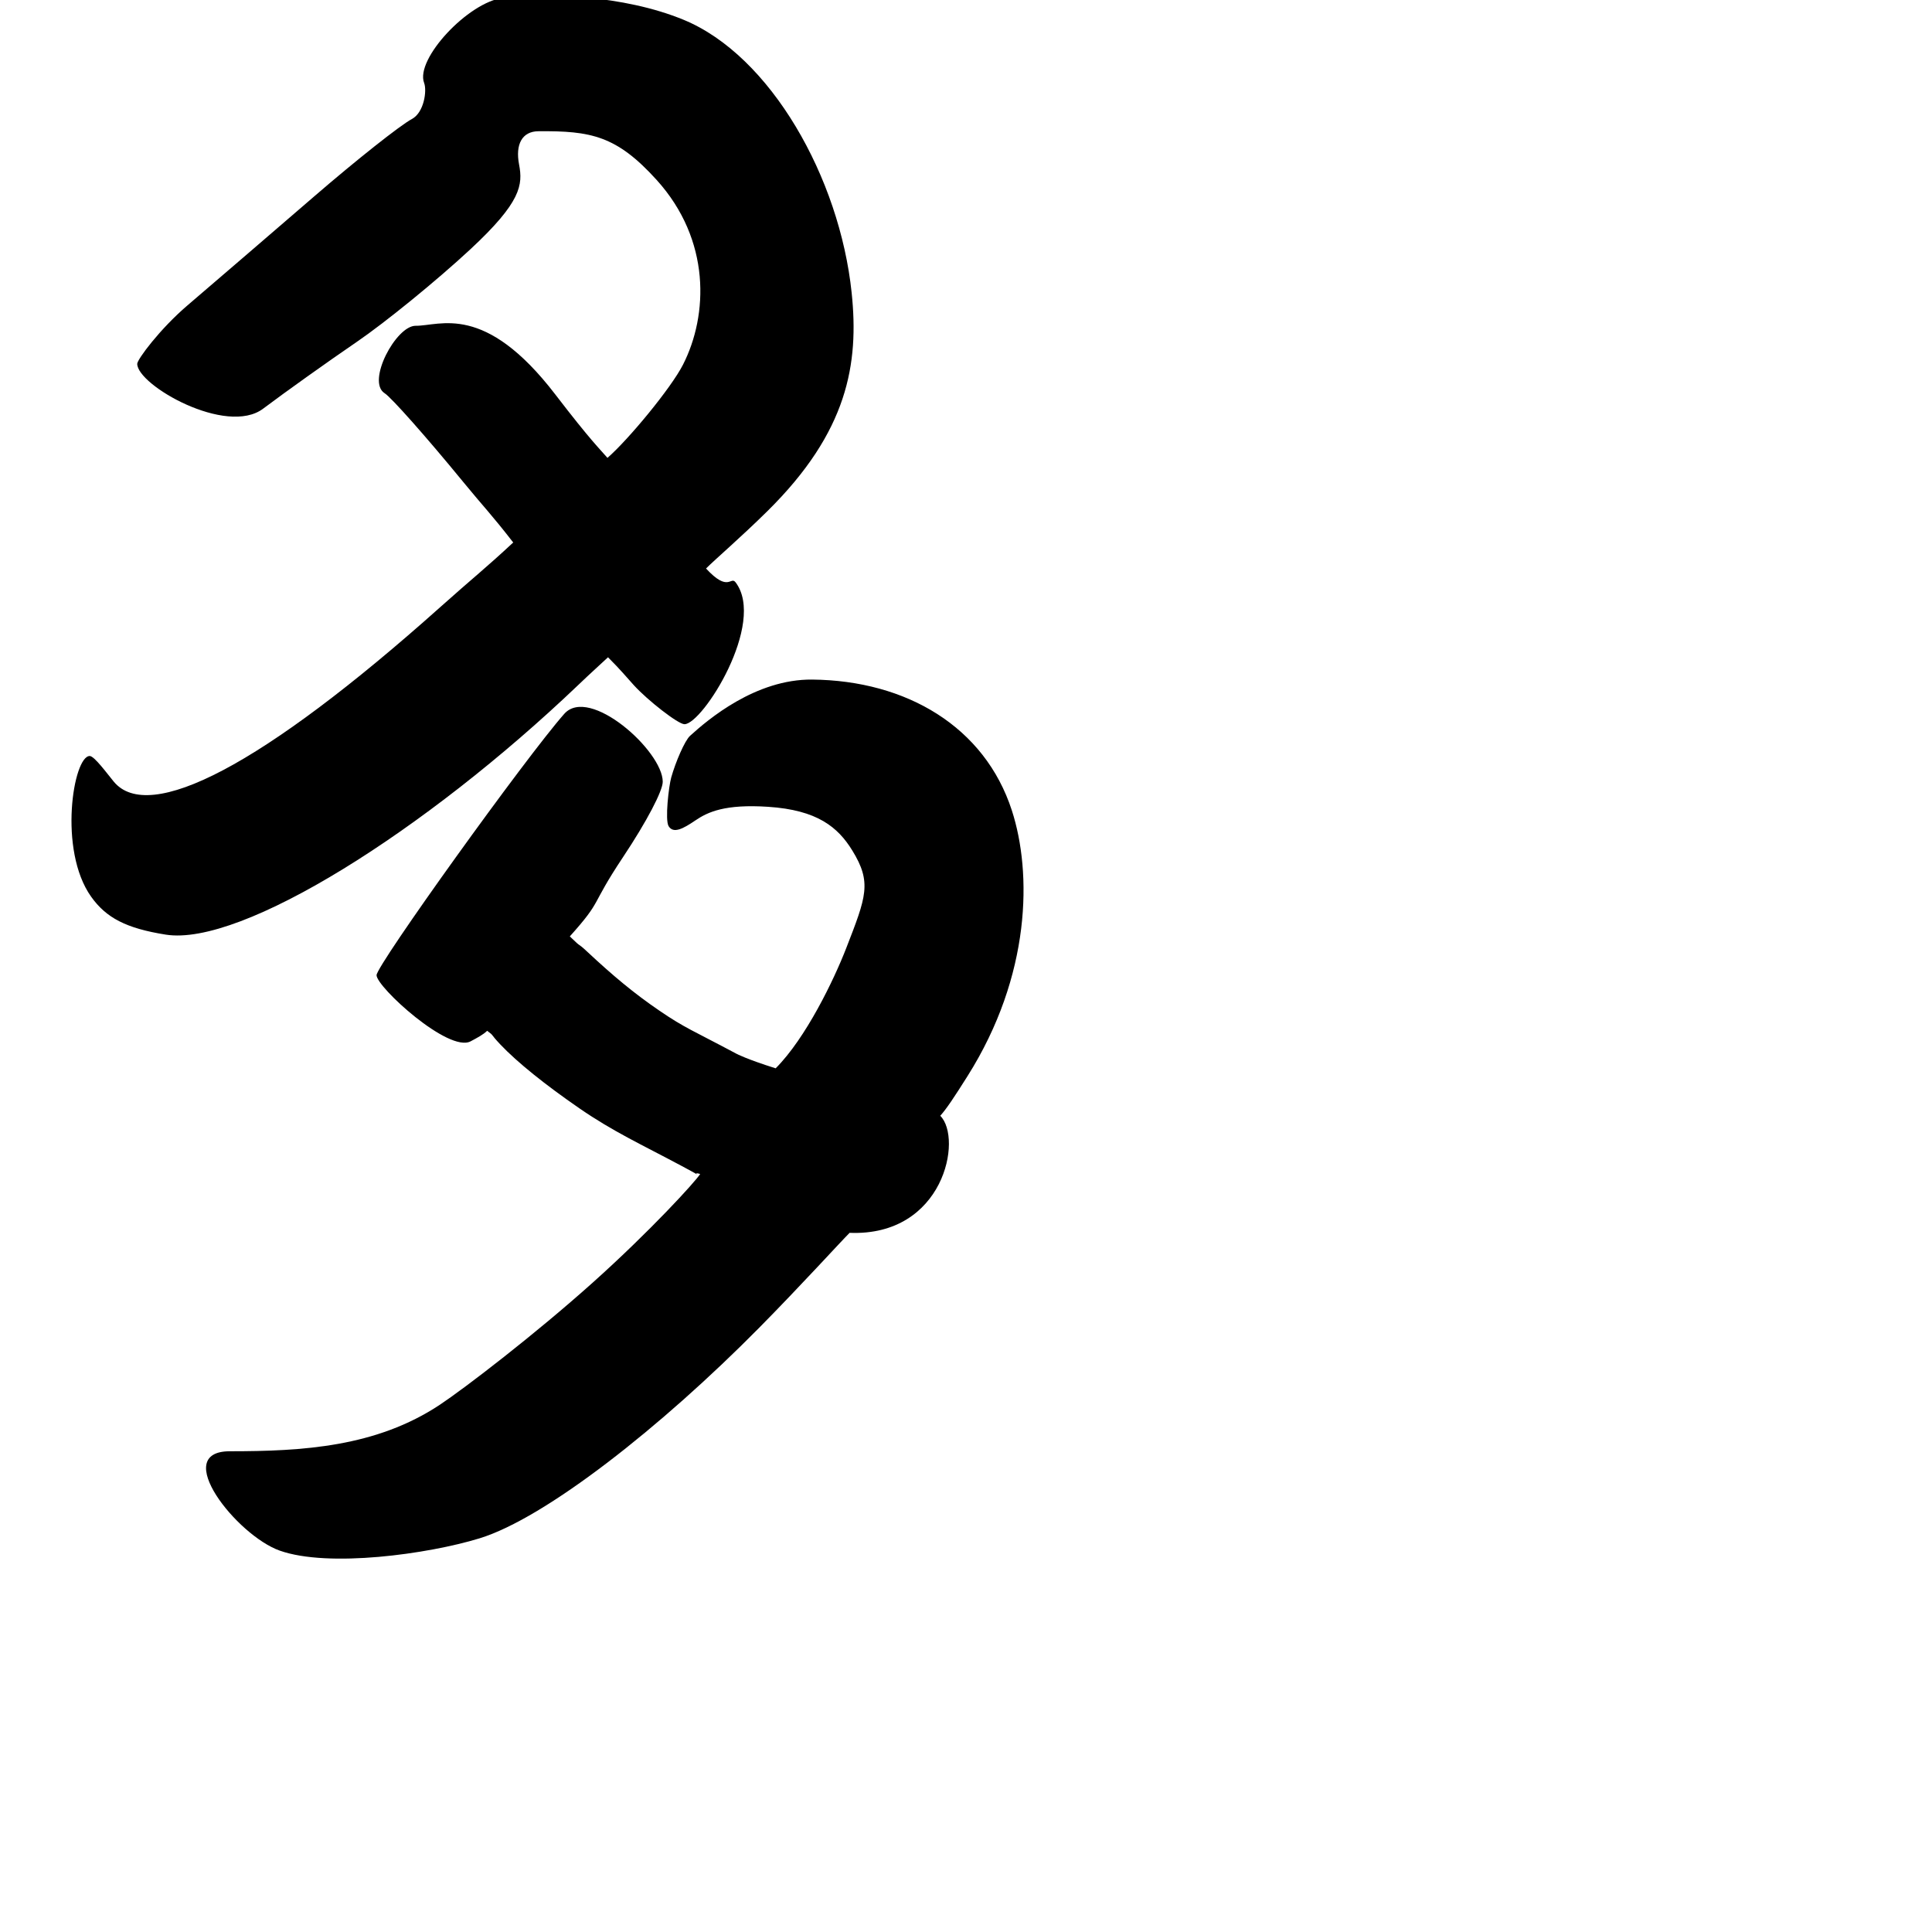 <?xml version="1.0" encoding="UTF-8" standalone="no"?>
<!-- Created with Inkscape (http://www.inkscape.org/) -->

<svg
   width="1000"
   height="1000"
   viewBox="0 0 1000 1000"
   version="1.1"
   id="svg756"
   inkscape:version="1.1 (c68e22c387, 2021-05-23)"
   sodipodi:docname="u591a.svg"
   xmlns:inkscape="http://www.inkscape.org/namespaces/inkscape"
   xmlns:sodipodi="http://sodipodi.sourceforge.net/DTD/sodipodi-0.dtd"
   xmlns="http://www.w3.org/2000/svg"
   xmlns:svg="http://www.w3.org/2000/svg"
   xmlns:rdf="http://www.w3.org/1999/02/22-rdf-syntax-ns#"
   xmlns:cc="http://creativecommons.org/ns#"
   xmlns:dc="http://purl.org/dc/elements/1.1/">
  <defs
     id="defs750" />
  <sodipodi:namedview
     id="base"
     pagecolor="#ffffff"
     bordercolor="#666666"
     borderopacity="1.0"
     inkscape:pageopacity="0.0"
     inkscape:pageshadow="2"
     inkscape:zoom="0.5"
     inkscape:cx="863"
     inkscape:cy="650"
     inkscape:document-units="px"
     inkscape:current-layer="layer1"
     showgrid="true"
     units="px"
     inkscape:window-width="1118"
     inkscape:window-height="864"
     inkscape:window-x="645"
     inkscape:window-y="21"
     inkscape:window-maximized="0"
     showguides="true"
     inkscape:guide-bbox="true"
     inkscape:pagecheckerboard="0">
    <inkscape:grid
       type="xygrid"
       id="grid758" />
    <sodipodi:guide
       position="240,200"
       orientation="0,1"
       id="guide8"
       inkscape:locked="false" />
  </sodipodi:namedview>
  <g
     inkscape:label="Layer 1"
     inkscape:groupmode="layer"
     id="layer1"
     transform="translate(0,-32.417)"
     style="display:inline">
    <path
       style="fill:#000000;stroke-width:4.951"
       d="m 144.791,835.018 c -22.217,-7.865 -56.819,-51.431 -25.806,-51.431 37.593,0 75.737,-2.2 108.691,-24.081 12.887,-8.557 49.259,-36.462 79.112,-63.205 29.853,-26.743 53.189,-52.324 55.63,-56.23 -6.836,-1.953 7.391,4.918 -9.629,-4.18 -20.732,-11.081 -35.341,-17.7 -52.907,-29.815 -17.567,-12.115 -32.138,-23.774 -40.889,-33.027 -5.625,-5.947 -2.931,-4.177 -6.838,-7.107 -1.953,1.953 -5.069,3.598 -8.543,5.456 -11.354,6.076 -48.706,-28.116 -48.706,-34.233 0,-5.195 77.154,-112.615 97.136,-135.24 13.045,-14.771 50.994,19.202 50.994,35.131 0,4.655 -8.189,20.436 -20.558,39.005 -17.438,26.178 -10.213,21.709 -27.543,41.035 7.027,6.852 3.307,2.584 8.867,7.782 13.386,12.515 24.313,21.661 37.601,30.724 13.287,9.063 17.121,10.136 39.946,22.318 0,0 5.107,2.726 20.133,7.46 15.693,-15.717 30.194,-45.889 36.54,-62.24 10.337,-26.631 13.349,-33.928 3.105,-50.545 -7.418,-12.033 -18.067,-20.916 -43.59,-22.581 -22.261,-1.452 -31.12,2.642 -37.617,7.058 -6.275,4.266 -11.341,7.015 -13.831,2.987 -1.979,-3.201 0.084,-20.735 1.33,-25.191 2.223,-7.95 7,-19.08 9.734,-21.571 9.368,-8.535 34.018,-29.409 63.215,-29.134 48.82,0.46 89.321,24.42 103.375,67.756 10.446,32.211 10.024,85.258 -22.994,137.561 -6.843,10.84 -10.814,16.853 -14.069,20.456 11.719,11.719 1.906,62.55 -46.924,60.596 -4.883,4.883 -25.113,27.171 -46.835,49.159 -50.634,51.255 -110.623,98.539 -144.772,108.986 -26.569,8.128 -78.07,15.293 -103.359,6.34 z M 47.164,496.536 C 30,472.417 37.955,423.722 46.439,423.722 c 2.39,0 9.072,9.202 12.462,13.287 18.15,21.869 76.398,-7.62 169.274,-90.614 16.611,-14.843 23.212,-19.905 37.466,-33.187 -11.719,-15.09 -14.756,-17.763 -26.133,-31.645 -18.773,-22.904 -36.959,-43.426 -40.412,-45.604 -9.543,-6.018 5.905,-35.005 16.059,-34.916 12.646,0.111 35.625,-12.218 72.288,35.567 18.545,24.172 23.123,28.303 26.981,32.806 10.791,-9.386 32.894,-36.083 39.084,-48.223 13.093,-25.678 14.506,-64.565 -13.641,-95.652 -20.728,-22.893 -33.997,-25.44 -61.225,-25.193 -8.476,0.077 -11.945,6.872 -9.979,17.159 2.03,10.621 1.155,19.468 -25.25,43.988 -17.372,16.132 -43.84,37.703 -58.818,47.937 -14.978,10.233 -36.754,25.763 -48.392,34.511 -19.03,14.303 -65.172,-12.194 -65.172,-23.209 0,-2.262 11.697,-18.019 25.994,-30.241 14.297,-12.223 43.819,-37.612 65.605,-56.421 21.786,-18.809 44.541,-36.833 50.567,-40.054 6.308,-3.372 7.869,-14.67 6.33,-18.68 -4.732,-12.331 22.898,-41.855 40.828,-43.996 21.982,-2.624 62.163,-1.601 93.523,11.338 44.959,18.55 80.709,81.679 86.937,141.272 3.842,36.756 -1.945,71.914 -43.619,113.04 -13.783,13.601 -26.872,24.8 -31.755,29.683 11.719,12.696 12.688,3.691 15.336,7.204 15.916,21.117 -17.131,73.385 -26.5,73.385 -3.255,0 -19.02,-12.303 -26.18,-20.164 -4.339,-4.764 -6.556,-7.642 -13.393,-14.478 -8.222,7.686 -6.992,6.326 -15.633,14.566 C 220.049,462.54 125,522.417 85.786,516.18 65.222,512.909 54.939,507.46 47.164,496.536 Z"
       id="path75"
       sodipodi:nodetypes="sssscssscssssscssscssssssssssccssssssscsssscsssssssssssssssscssscsss" />
  </g>
</svg>
